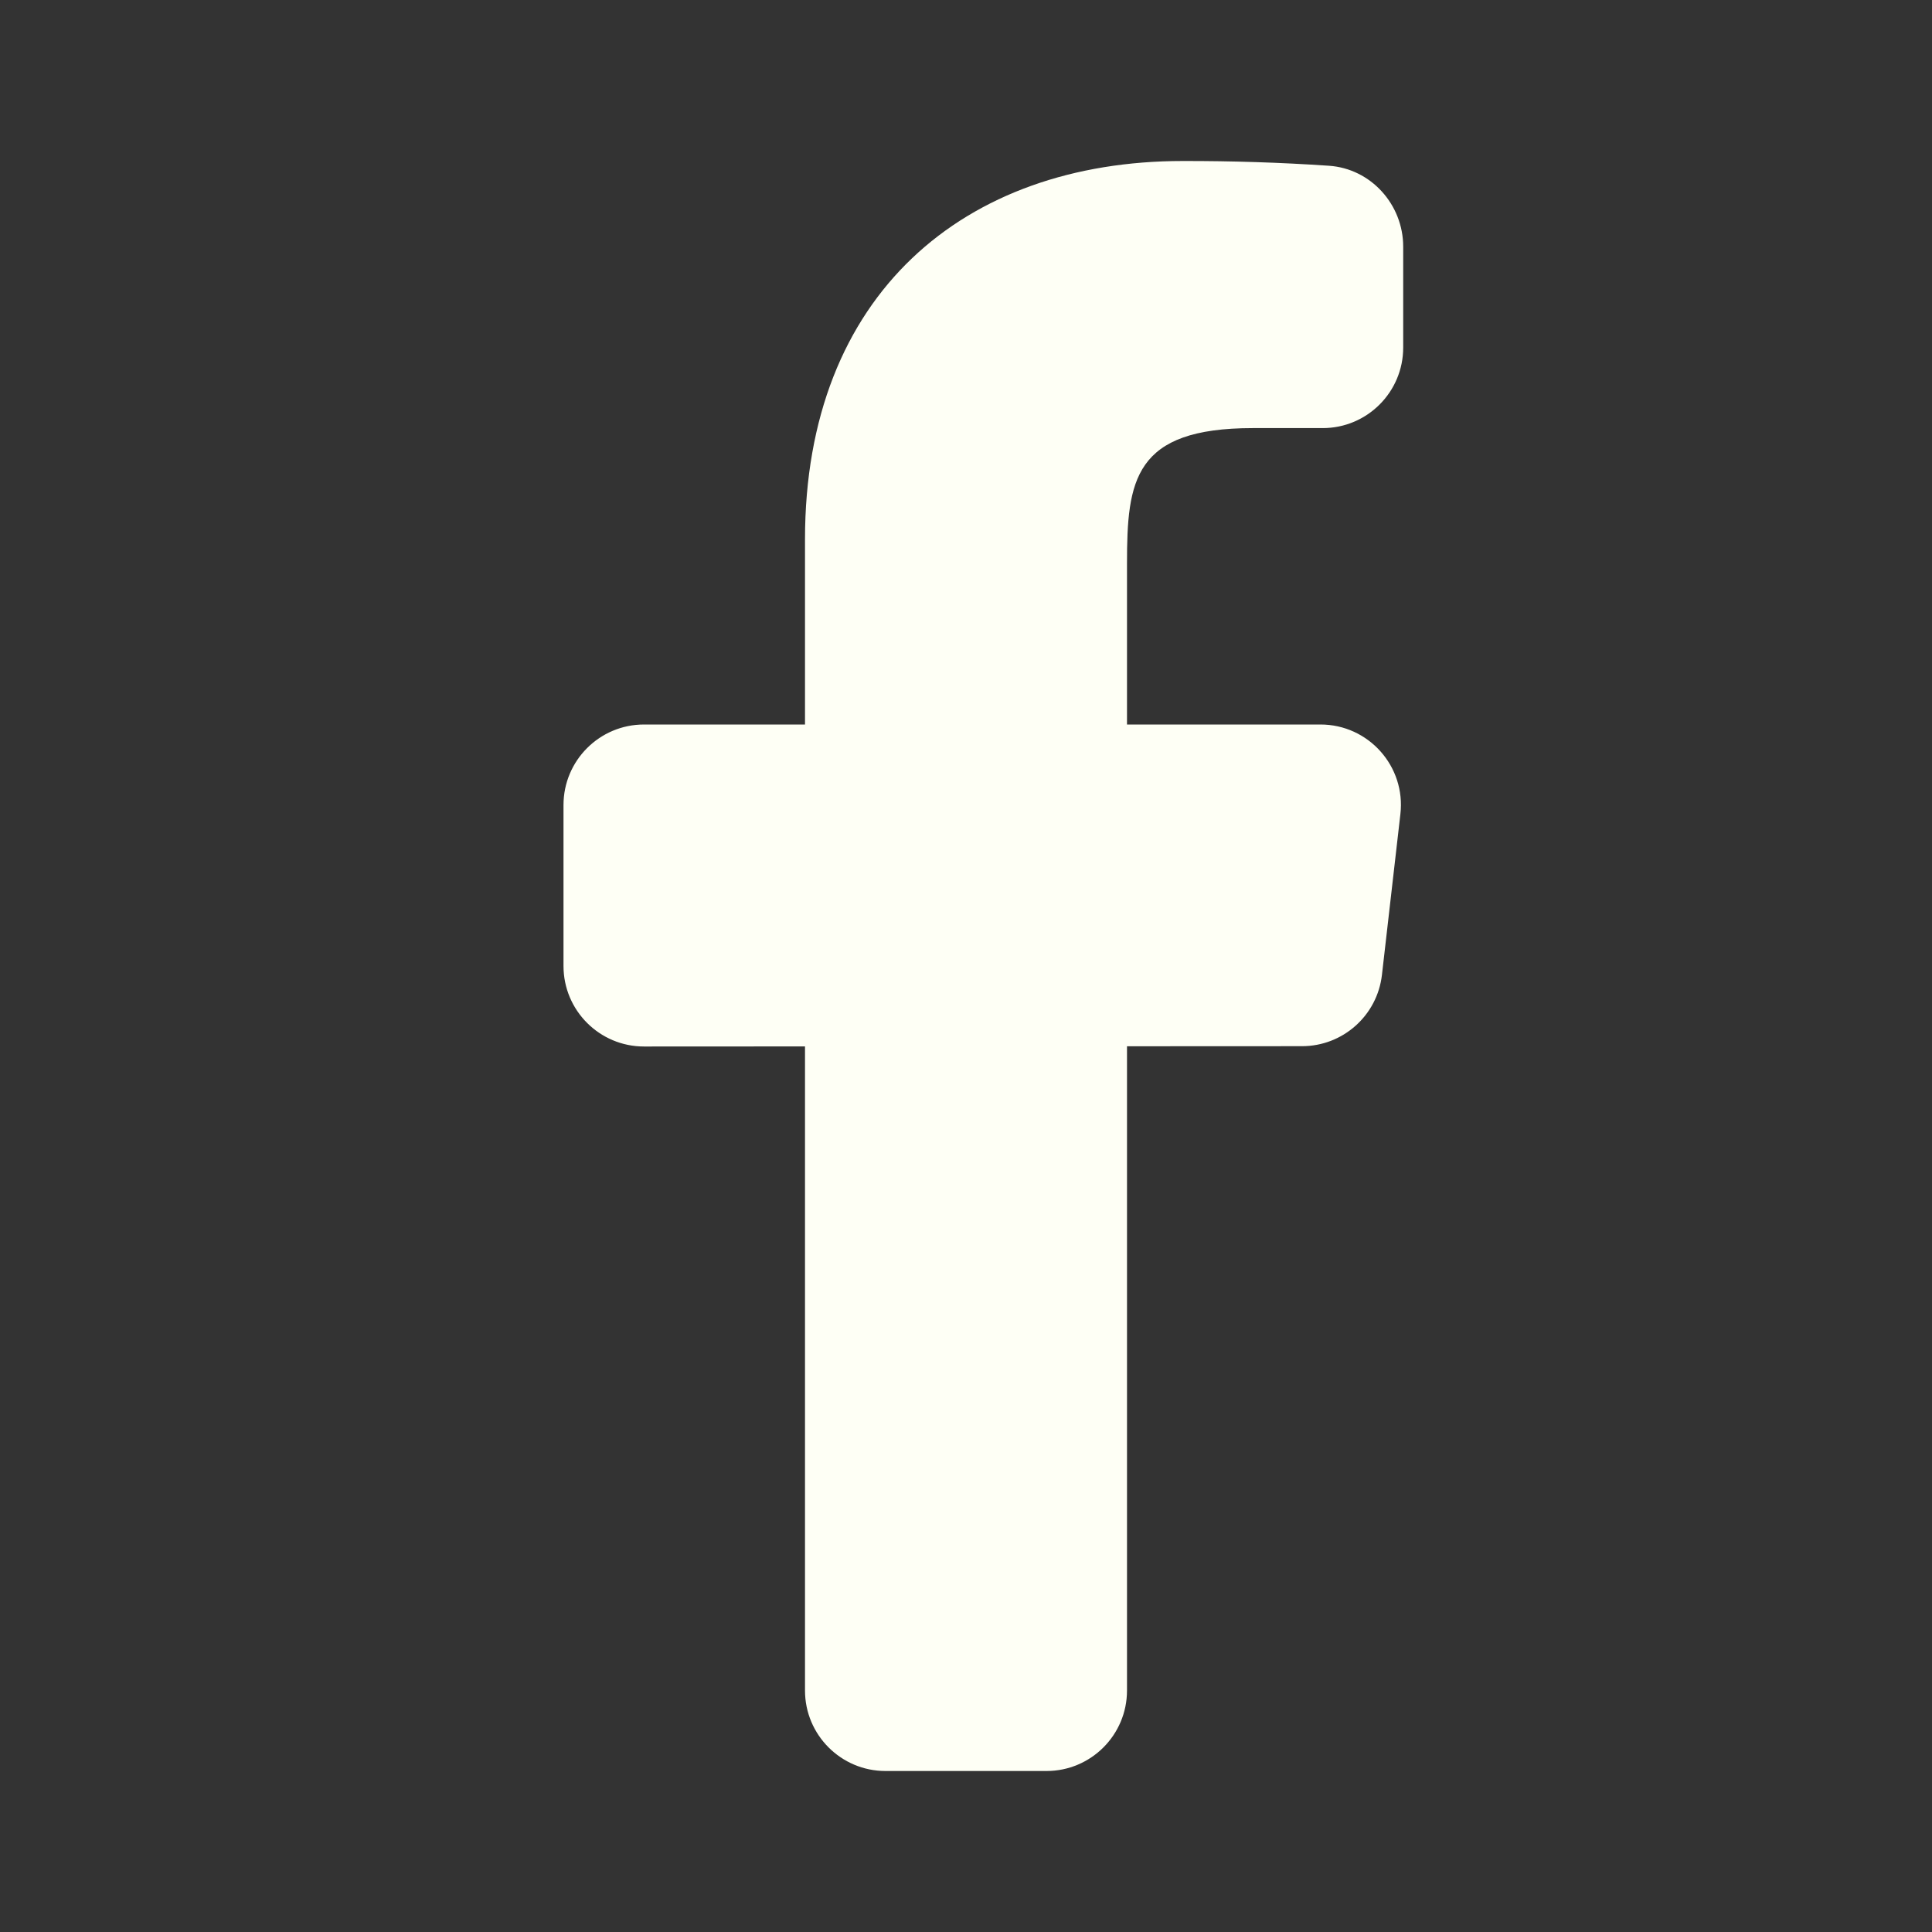 <?xml version="1.0"?>
<svg xmlns="http://www.w3.org/2000/svg" xmlns:xlink="http://www.w3.org/1999/xlink" version="1.1" viewBox="0 0 192 192" width="48px" height="48px"><rect x="0" y="0" width="192" height="192" fill="#333333" stroke="none"/><g fill="none" fill-rule="nonzero" stroke="none" stroke-width="1" stroke-linecap="butt" stroke-linejoin="miter" stroke-miterlimit="10" stroke-dasharray="" stroke-dashoffset="0" font-family="none" font-weight="none" font-size="none" text-anchor="none" style="mix-blend-mode: normal"><path d="M0,192v-192h192v192z" fill="none"/><g fill="#fefff5"><path d="M131.224,72h-19.224v-16c0,-8.256 0.672,-13.456 12.504,-13.456h6.944c4.416,0 8,-3.584 8,-8v-10.032c0,-4.184 -3.208,-7.76 -7.384,-8.04c-4.832,-0.328 -9.672,-0.48 -14.52,-0.472c-21.704,0 -37.544,13.256 -37.544,37.592v18.408h-16c-4.416,0 -8,3.584 -8,8v16c0,4.416 3.584,8 8,8l16,-0.008v64.008c0,4.416 3.584,8 8,8h16c4.416,0 8,-3.584 8,-8v-64.024l17.392,-0.008c4.064,0 7.48,-3.048 7.944,-7.088l1.832,-15.968c0.552,-4.744 -3.16,-8.912 -7.944,-8.912z"/></g></g></svg>
